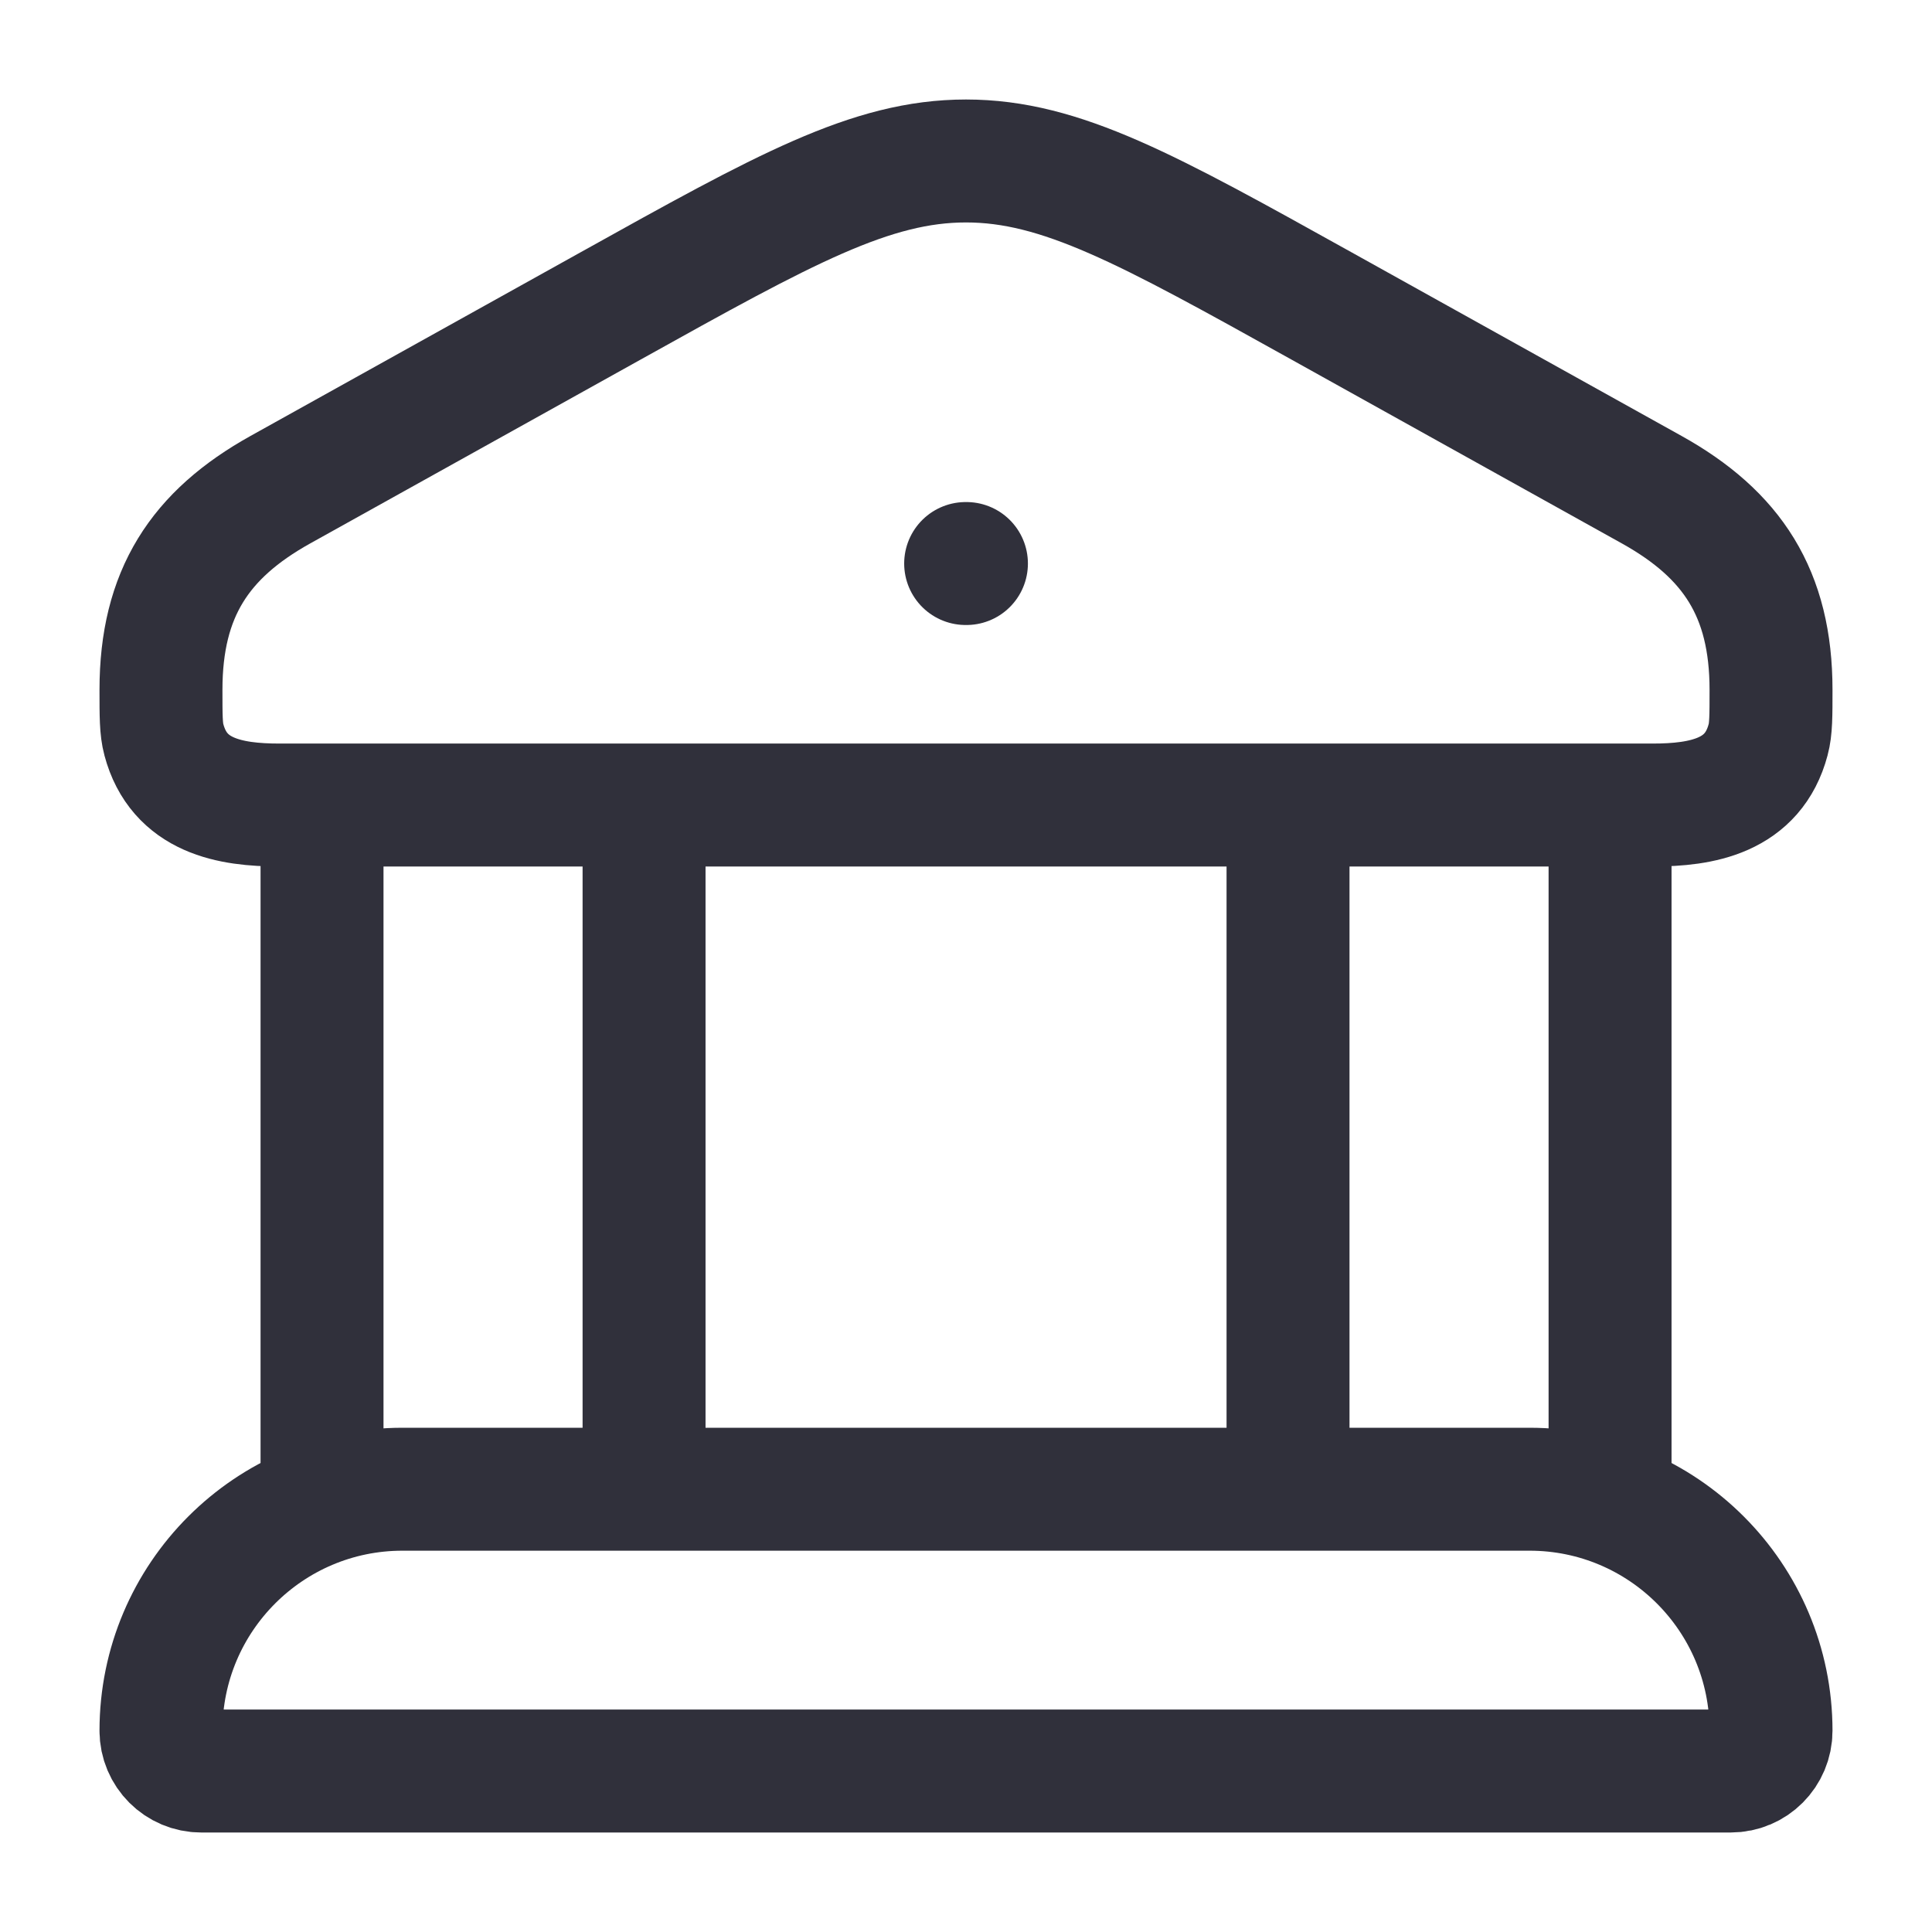 <svg width="22" height="22" viewBox="0 0 22 22" fill="none" xmlns="http://www.w3.org/2000/svg">
<path d="M1.833 7.855C1.833 6.758 2.276 6.087 3.191 5.577L6.958 3.481C8.931 2.383 9.918 1.833 11 1.833C12.082 1.833 13.069 2.383 15.043 3.481L18.81 5.577C19.725 6.087 20.167 6.758 20.167 7.855C20.167 8.152 20.167 8.301 20.134 8.423C19.964 9.065 19.382 9.167 18.82 9.167H3.18C2.618 9.167 2.037 9.065 1.866 8.423C1.833 8.301 1.833 8.152 1.833 7.855Z" stroke="#30303B" stroke-width="1.4"/>
<path d="M10.996 6.417H11.005" stroke="#30303B" stroke-width="1.4" stroke-linecap="round" stroke-linejoin="round"/>
<path d="M3.667 9.167V16.958M7.334 9.167V16.958" stroke="#30303B" stroke-width="1.4"/>
<path d="M14.667 9.167V16.958M18.334 9.167V16.958" stroke="#30303B" stroke-width="1.4"/>
<path d="M17.417 16.958H4.583C3.065 16.958 1.833 18.189 1.833 19.708C1.833 19.962 2.039 20.167 2.292 20.167H19.709C19.962 20.167 20.167 19.962 20.167 19.708C20.167 18.189 18.936 16.958 17.417 16.958Z" stroke="#30303B" stroke-width="1.4"/>
</svg>
